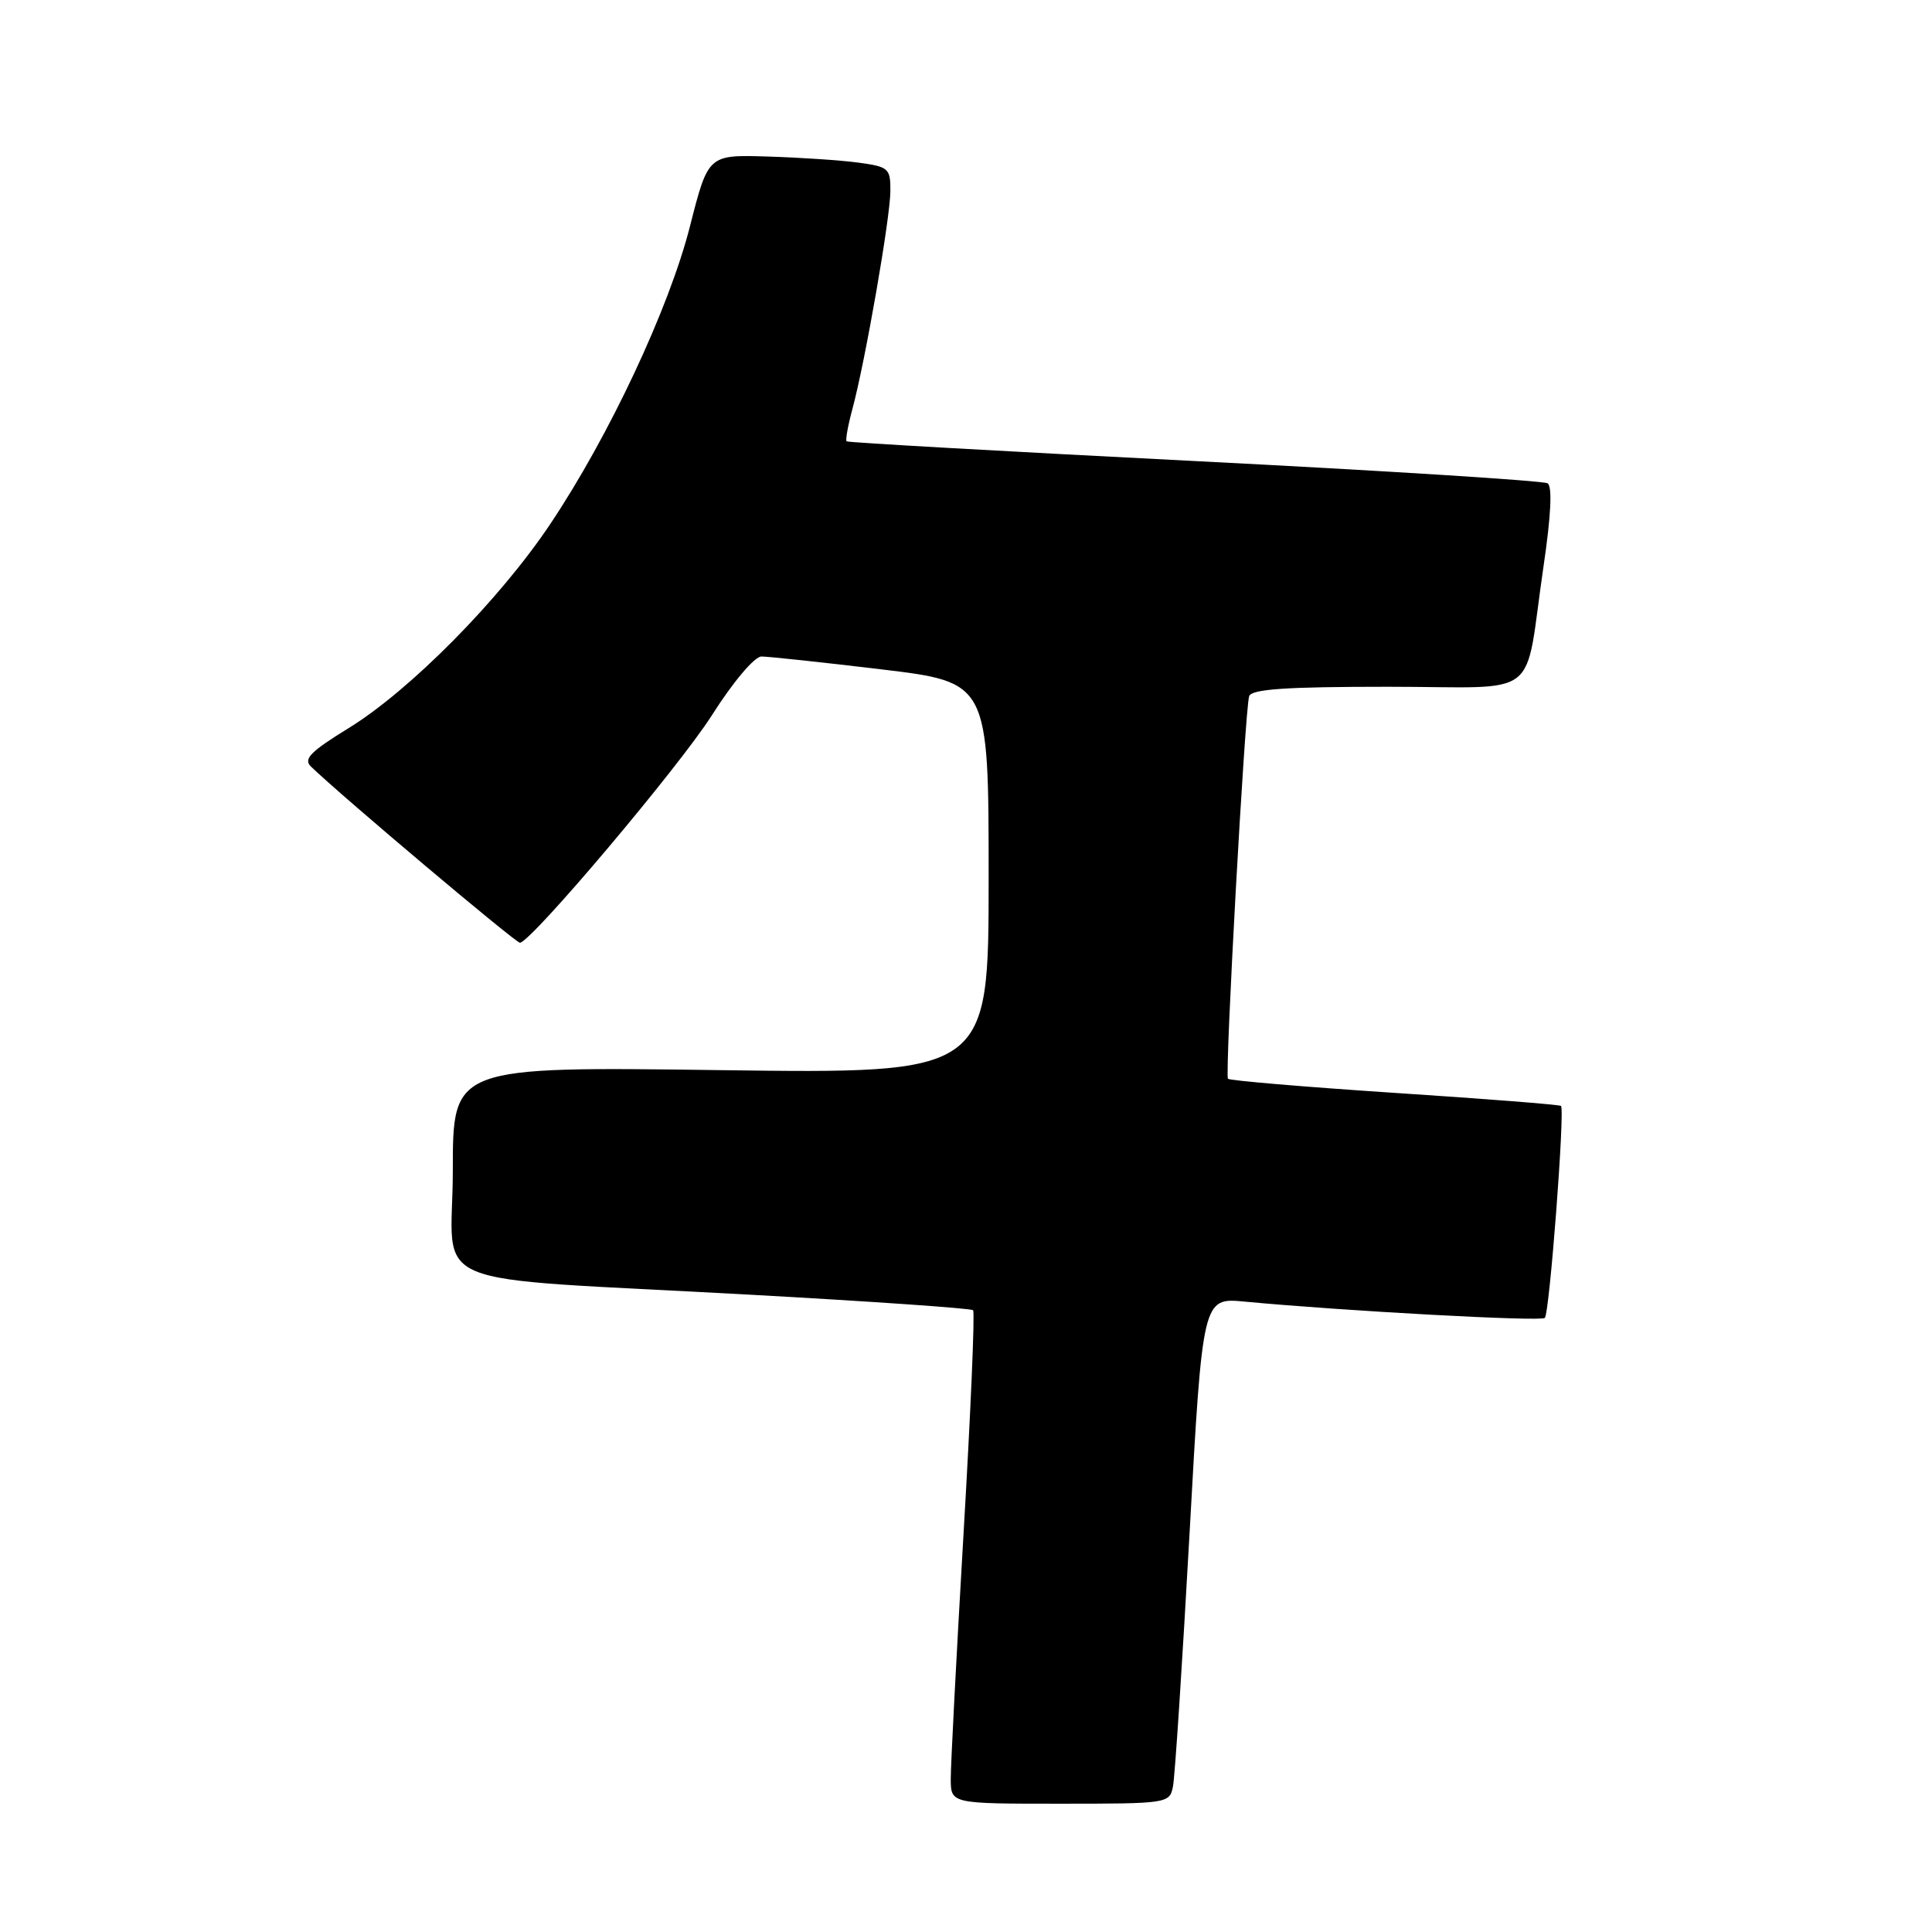 <?xml version="1.0" encoding="UTF-8" standalone="no"?>
<!DOCTYPE svg PUBLIC "-//W3C//DTD SVG 1.1//EN" "http://www.w3.org/Graphics/SVG/1.1/DTD/svg11.dtd" >
<svg xmlns="http://www.w3.org/2000/svg" xmlns:xlink="http://www.w3.org/1999/xlink" version="1.1" viewBox="0 0 256 256">
 <g >
 <path fill="currentColor"
d=" M 155.42 236.75 C 155.68 235.51 156.66 220.42 157.62 203.22 C 159.35 171.94 159.35 171.94 164.92 172.47 C 178.07 173.71 204.20 175.14 204.70 174.63 C 205.32 174.02 207.38 147.02 206.84 146.54 C 206.65 146.37 196.72 145.59 184.77 144.81 C 172.83 144.02 162.90 143.18 162.71 142.94 C 162.28 142.38 164.96 93.92 165.52 92.25 C 165.83 91.31 170.42 91.00 183.89 91.00 C 204.60 91.00 201.87 93.11 204.52 75.08 C 205.52 68.29 205.71 64.44 205.06 64.04 C 204.51 63.70 183.46 62.37 158.28 61.09 C 133.10 59.81 112.36 58.64 112.18 58.48 C 112.01 58.33 112.35 56.40 112.95 54.19 C 114.65 47.89 117.97 28.84 117.98 25.31 C 118.00 22.31 117.75 22.09 113.75 21.55 C 111.41 21.23 105.98 20.87 101.67 20.74 C 93.84 20.50 93.84 20.50 91.42 30.00 C 88.65 40.87 80.72 57.77 72.91 69.44 C 66.22 79.45 54.34 91.47 46.21 96.47 C 41.12 99.60 40.16 100.58 41.21 101.58 C 45.33 105.56 68.39 124.99 68.90 124.92 C 70.50 124.70 89.95 101.65 94.32 94.79 C 97.13 90.36 99.97 87.00 100.89 86.99 C 101.77 86.99 108.91 87.75 116.75 88.69 C 131.00 90.40 131.00 90.40 131.00 116.34 C 131.00 142.27 131.00 142.27 95.50 141.80 C 60.00 141.32 60.00 141.32 60.00 155.09 C 60.00 171.20 54.97 169.10 99.49 171.56 C 115.44 172.44 128.69 173.36 128.94 173.61 C 129.19 173.85 128.62 187.20 127.67 203.28 C 126.73 219.35 125.97 233.96 125.98 235.75 C 126.00 239.00 126.00 239.00 140.48 239.00 C 154.69 239.00 154.97 238.96 155.42 236.75 Z "/>
</g>
</svg>